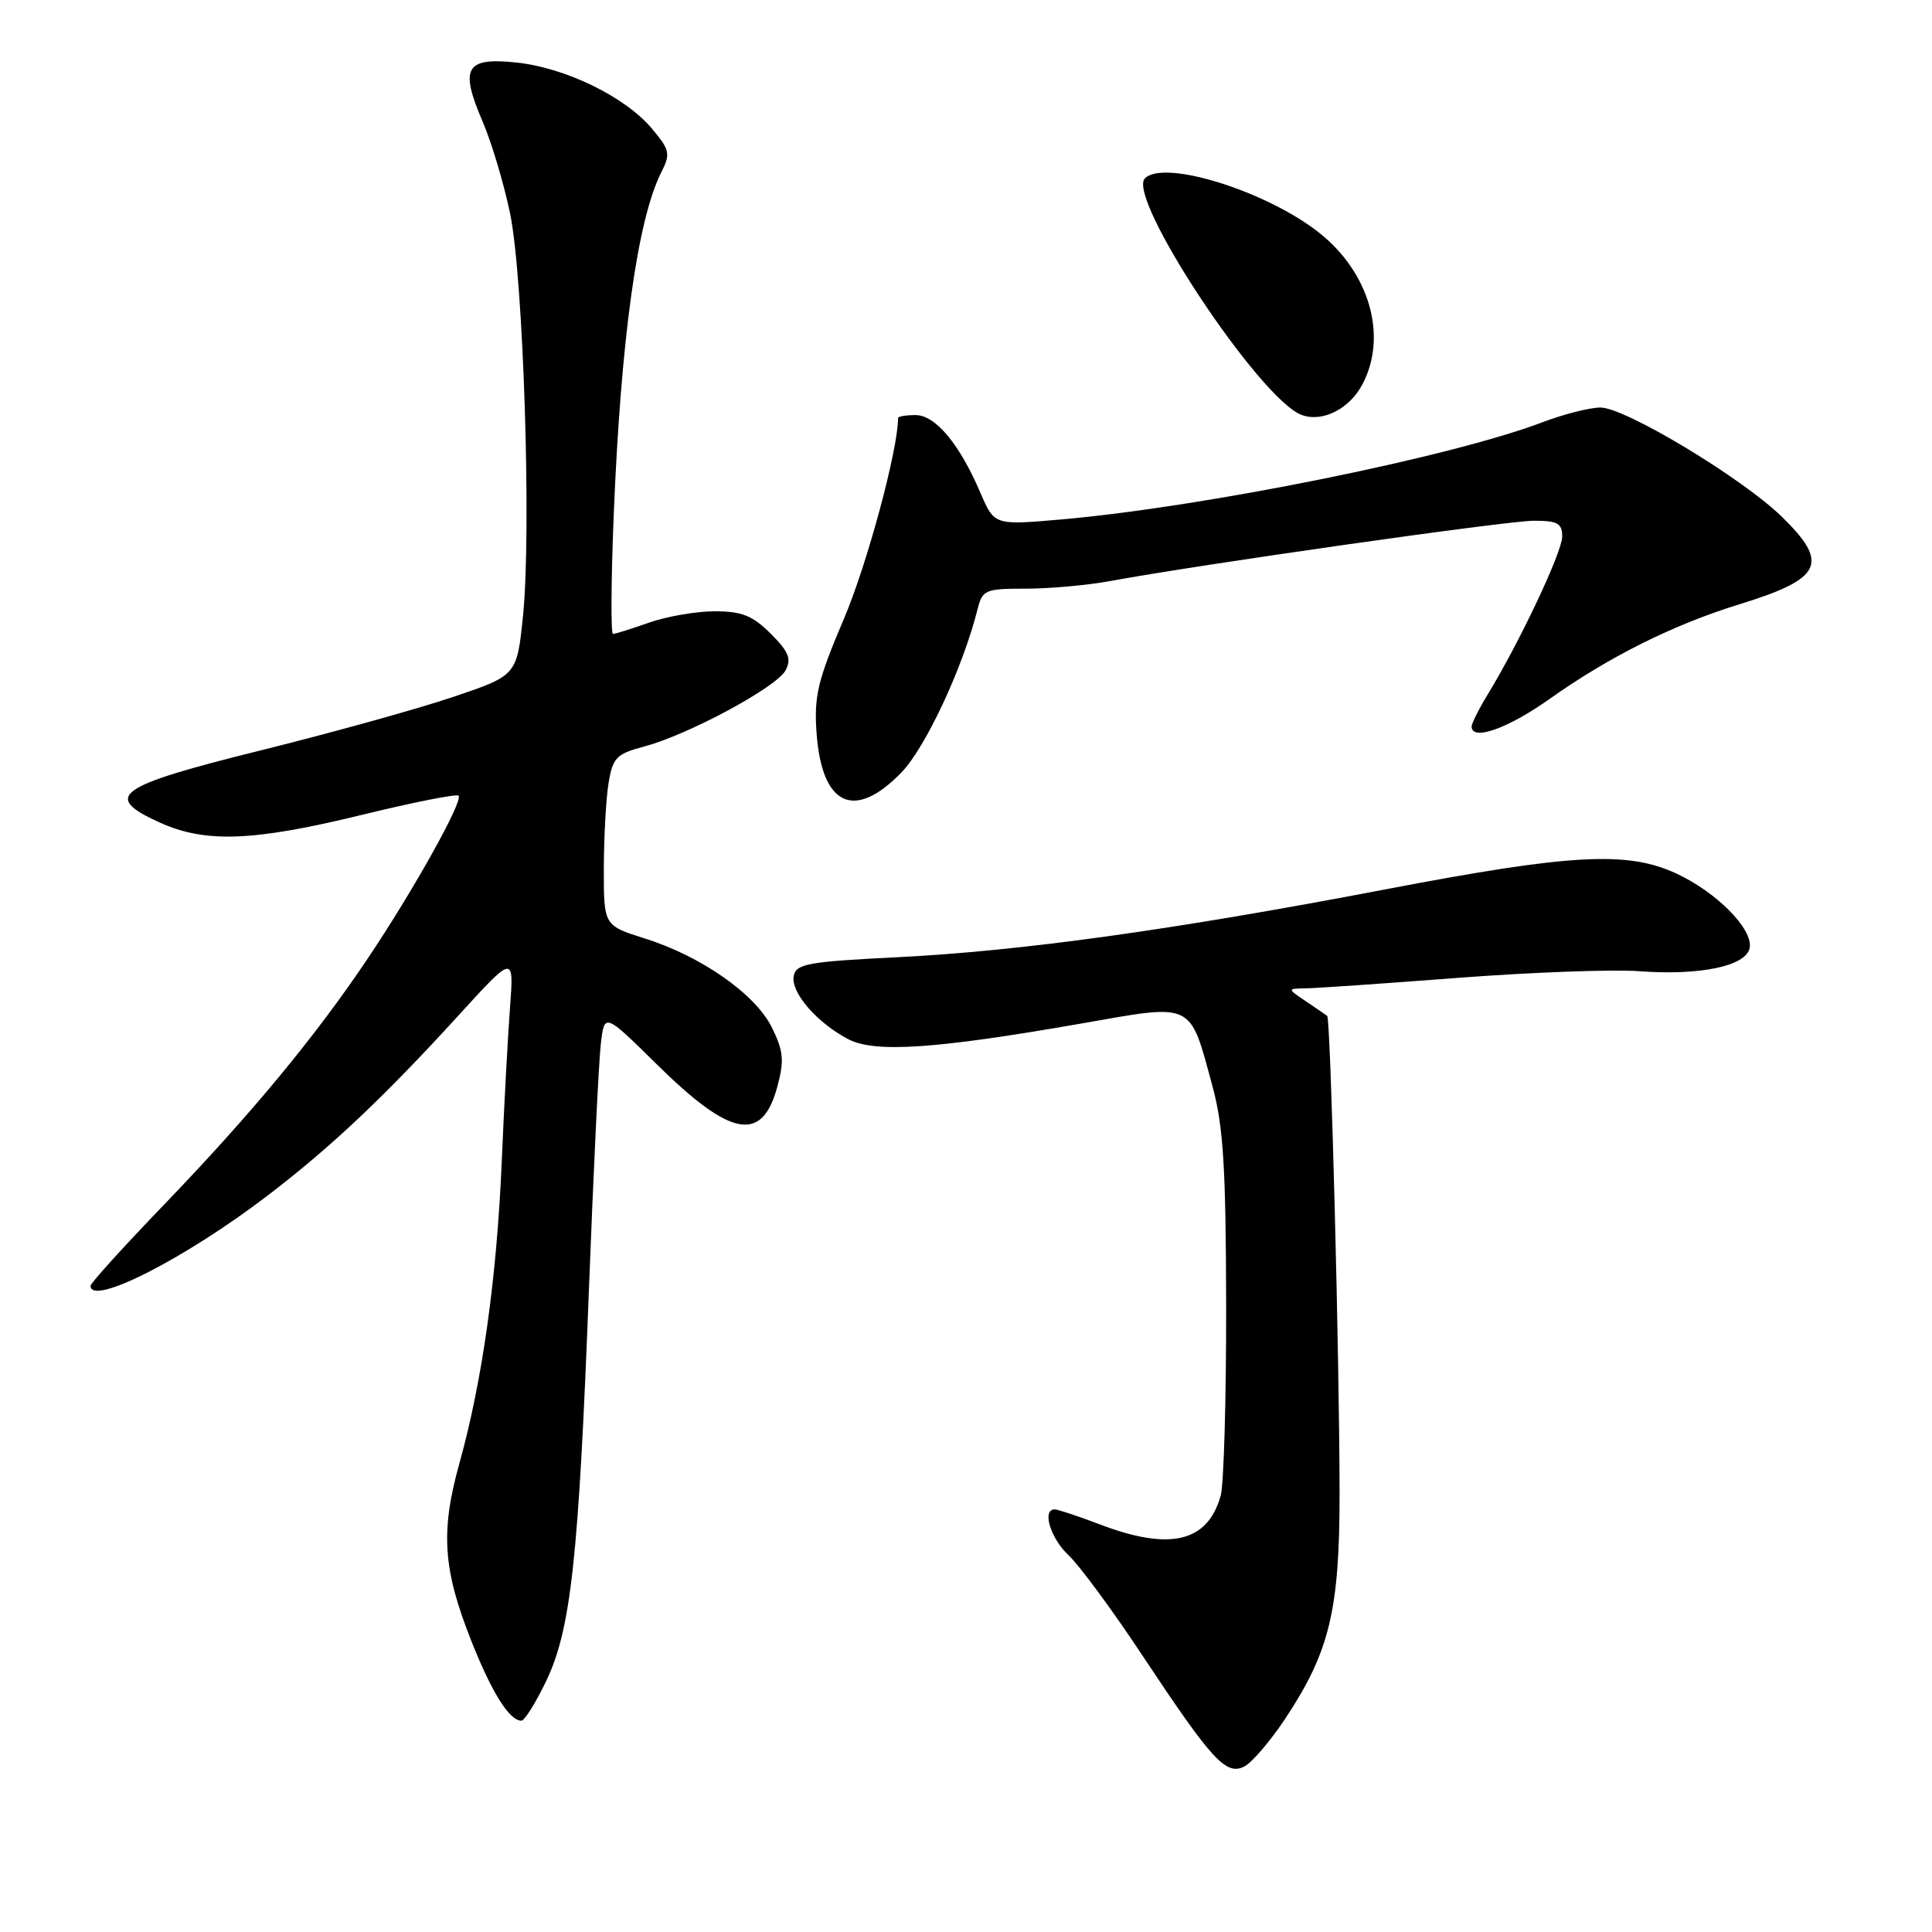<?xml version="1.0" encoding="UTF-8" standalone="no"?>
<!DOCTYPE svg PUBLIC "-//W3C//DTD SVG 1.1//EN" "http://www.w3.org/Graphics/SVG/1.1/DTD/svg11.dtd" >
<svg xmlns="http://www.w3.org/2000/svg" xmlns:xlink="http://www.w3.org/1999/xlink" version="1.1" viewBox="0 0 256 256">
 <g >
 <path fill="currentColor"
d=" M 170.29 227.75 C 176.16 218.90 177.50 213.39 177.50 198.00 C 177.50 180.56 176.32 134.96 175.86 134.61 C 175.66 134.46 174.39 133.59 173.03 132.67 C 170.55 131.00 170.55 131.00 173.03 130.96 C 174.39 130.94 183.46 130.32 193.20 129.57 C 202.93 128.83 213.73 128.43 217.20 128.69 C 225.29 129.29 231.38 128.01 231.84 125.61 C 232.32 123.11 227.40 118.15 222.00 115.69 C 215.54 112.74 208.06 113.16 183.50 117.86 C 155.51 123.21 135.36 126.01 119.01 126.83 C 107.01 127.43 105.48 127.70 105.17 129.34 C 104.76 131.50 108.27 135.55 112.42 137.71 C 115.94 139.54 124.03 138.99 143.34 135.61 C 158.33 132.98 157.59 132.62 160.68 144.01 C 162.10 149.28 162.44 154.74 162.47 173.00 C 162.49 185.38 162.16 196.71 161.75 198.18 C 160.02 204.35 155.05 205.53 145.76 202.00 C 142.87 200.90 140.16 200.00 139.75 200.00 C 138.03 200.00 139.19 203.83 141.59 206.08 C 143.02 207.41 147.47 213.45 151.47 219.50 C 160.66 233.36 162.49 235.34 164.93 234.04 C 165.94 233.49 168.36 230.66 170.29 227.75 Z  M 72.37 222.75 C 75.65 215.90 76.67 206.58 78.03 171.00 C 78.63 155.32 79.34 140.63 79.61 138.34 C 80.09 134.19 80.09 134.19 87.09 141.09 C 96.84 150.70 100.99 151.46 103.00 143.99 C 103.93 140.54 103.82 139.29 102.30 136.19 C 100.13 131.75 92.97 126.72 85.43 124.35 C 80.00 122.63 80.00 122.63 80.01 115.07 C 80.02 110.91 80.30 105.81 80.64 103.75 C 81.20 100.38 81.67 99.90 85.38 98.91 C 91.21 97.36 102.90 91.06 104.09 88.83 C 104.90 87.31 104.52 86.36 102.13 83.97 C 99.72 81.57 98.31 81.00 94.70 81.00 C 92.25 81.00 88.34 81.68 86.00 82.50 C 83.66 83.33 81.51 84.00 81.22 84.00 C 80.93 84.00 80.97 76.91 81.32 68.25 C 82.27 44.91 84.46 29.07 87.63 22.82 C 88.87 20.36 88.76 19.87 86.36 17.02 C 82.82 12.81 74.88 8.95 68.38 8.28 C 61.68 7.58 60.89 8.98 63.95 16.11 C 65.15 18.90 66.79 24.41 67.60 28.34 C 69.36 36.97 70.43 70.35 69.31 81.50 C 68.50 89.50 68.50 89.50 60.00 92.36 C 55.33 93.94 43.85 97.12 34.50 99.44 C 15.37 104.19 13.51 105.52 21.17 108.99 C 27.20 111.73 33.55 111.49 47.92 107.98 C 54.72 106.32 60.50 105.17 60.76 105.43 C 61.42 106.09 54.79 117.98 48.73 127.00 C 41.83 137.30 33.29 147.62 21.75 159.61 C 16.39 165.18 12.00 170.02 12.00 170.37 C 12.00 173.15 24.50 166.79 35.43 158.44 C 43.81 152.05 50.86 145.40 60.80 134.50 C 68.10 126.50 68.10 126.50 67.58 133.50 C 67.29 137.35 66.79 146.57 66.48 154.00 C 65.83 169.32 63.90 183.07 60.86 193.95 C 58.35 202.97 58.69 207.97 62.48 217.50 C 65.18 224.31 67.51 228.00 69.08 228.00 C 69.51 228.00 70.98 225.64 72.37 222.75 Z  M 119.43 102.37 C 122.64 99.06 127.59 88.46 129.53 80.73 C 130.18 78.15 130.54 78.00 135.92 78.00 C 139.06 78.00 144.08 77.55 147.07 77.00 C 158.89 74.81 199.72 69.00 203.25 69.00 C 206.39 69.00 207.00 69.34 207.00 71.09 C 207.00 73.14 201.39 85.03 197.14 92.00 C 195.97 93.92 195.01 95.84 195.00 96.25 C 194.99 98.24 199.76 96.56 205.32 92.62 C 213.23 87.01 221.69 82.79 230.42 80.09 C 241.50 76.68 242.47 74.66 236.04 68.41 C 230.75 63.28 215.32 54.00 212.08 54.00 C 210.66 54.00 207.19 54.88 204.36 55.96 C 192.19 60.58 159.59 67.16 140.63 68.83 C 131.76 69.60 131.76 69.60 129.92 65.32 C 127.14 58.82 123.95 55.00 121.31 55.00 C 120.04 55.00 119.00 55.18 119.00 55.39 C 119.00 59.56 114.91 74.74 111.83 81.98 C 108.33 90.20 107.85 92.23 108.20 97.15 C 108.90 106.79 113.20 108.79 119.43 102.37 Z  M 180.57 50.85 C 183.87 44.48 181.46 36.12 174.81 30.85 C 167.84 25.33 154.25 21.08 151.71 23.63 C 149.19 26.14 166.93 52.93 172.47 54.98 C 175.25 56.01 178.86 54.17 180.57 50.85 Z "/>
</g>
</svg>